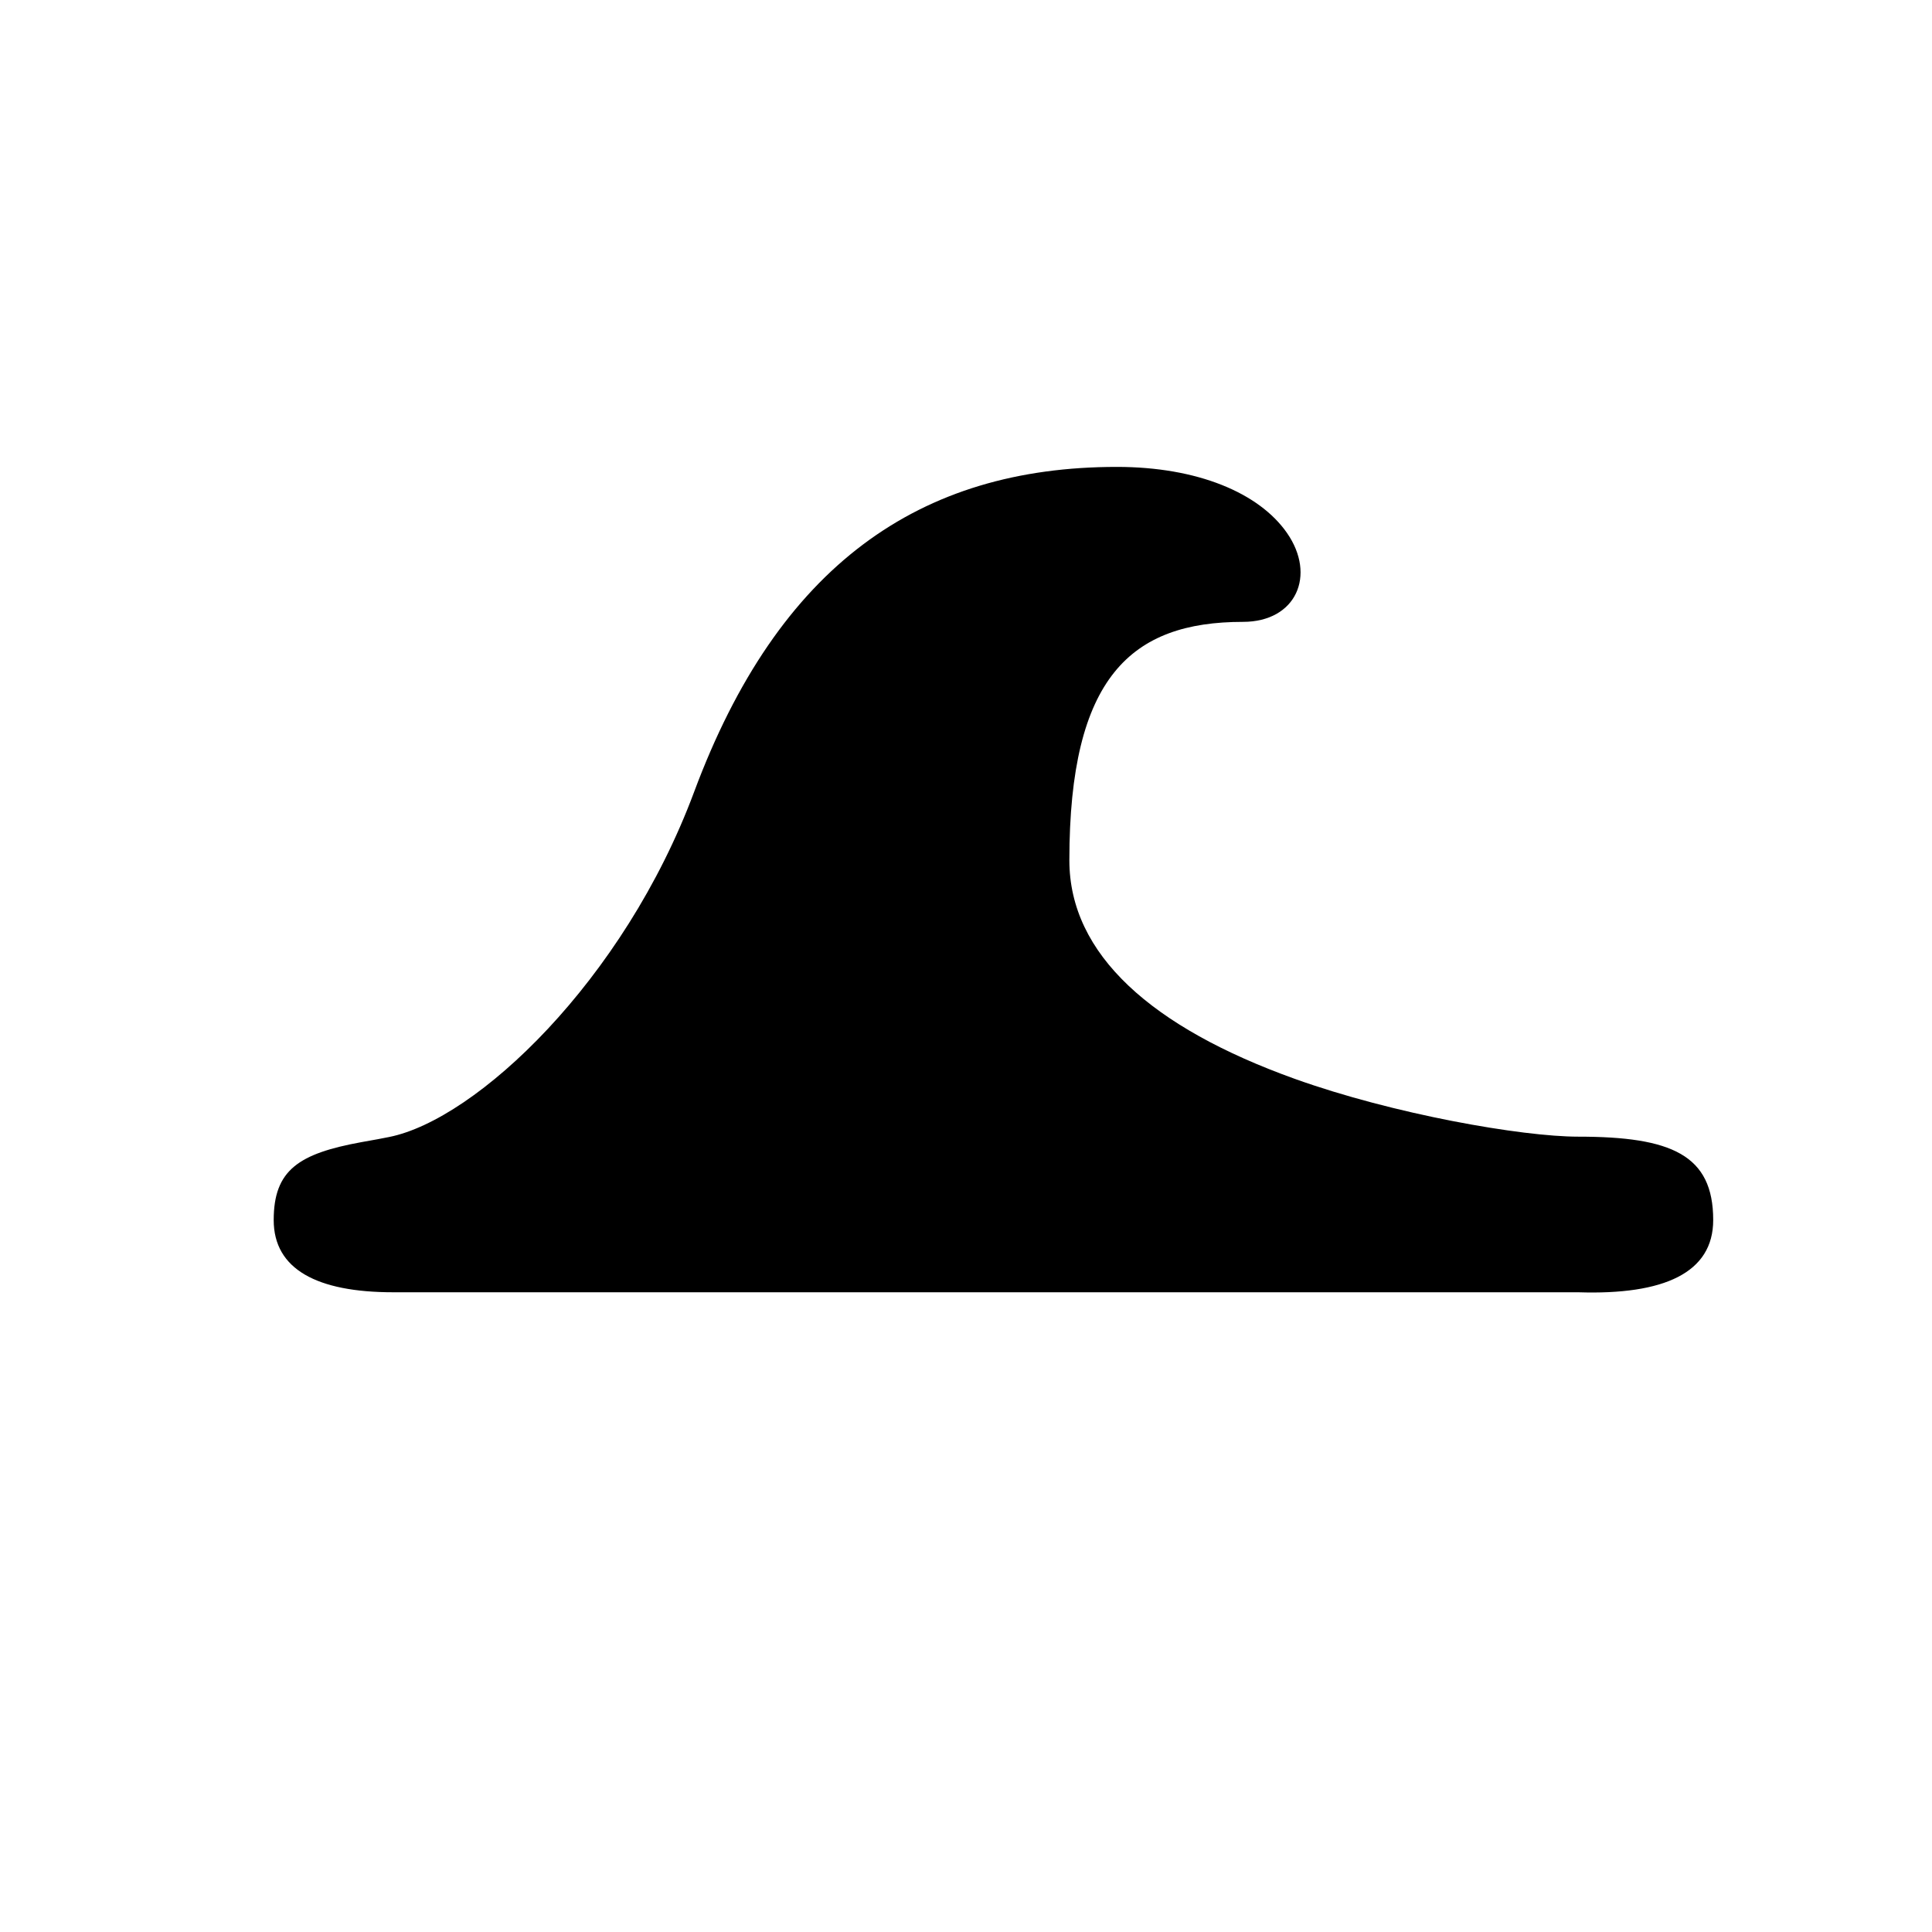 <svg aria-hidden="true" viewBox="0 0 24 24"><path d="M4.884 16.053c-.943 0-1.484-.284-1.484-.897 0-.623.313-.826 1.09-.968.17-.03.257-.046.345-.064 1.081-.217 2.912-1.937 3.787-4.285C9.67 7.022 11.423 5.8 13.874 5.8c1.002 0 1.767.323 2.113.82.367.527.114 1.105-.546 1.105-1.388 0-2.157.685-2.157 2.962 0 1.172 1.028 2.078 2.798 2.714 1.226.44 2.824.719 3.523.719 1.16 0 1.677.227 1.677 1.036 0 .655-.61.932-1.677.897H4.885z"/></svg>